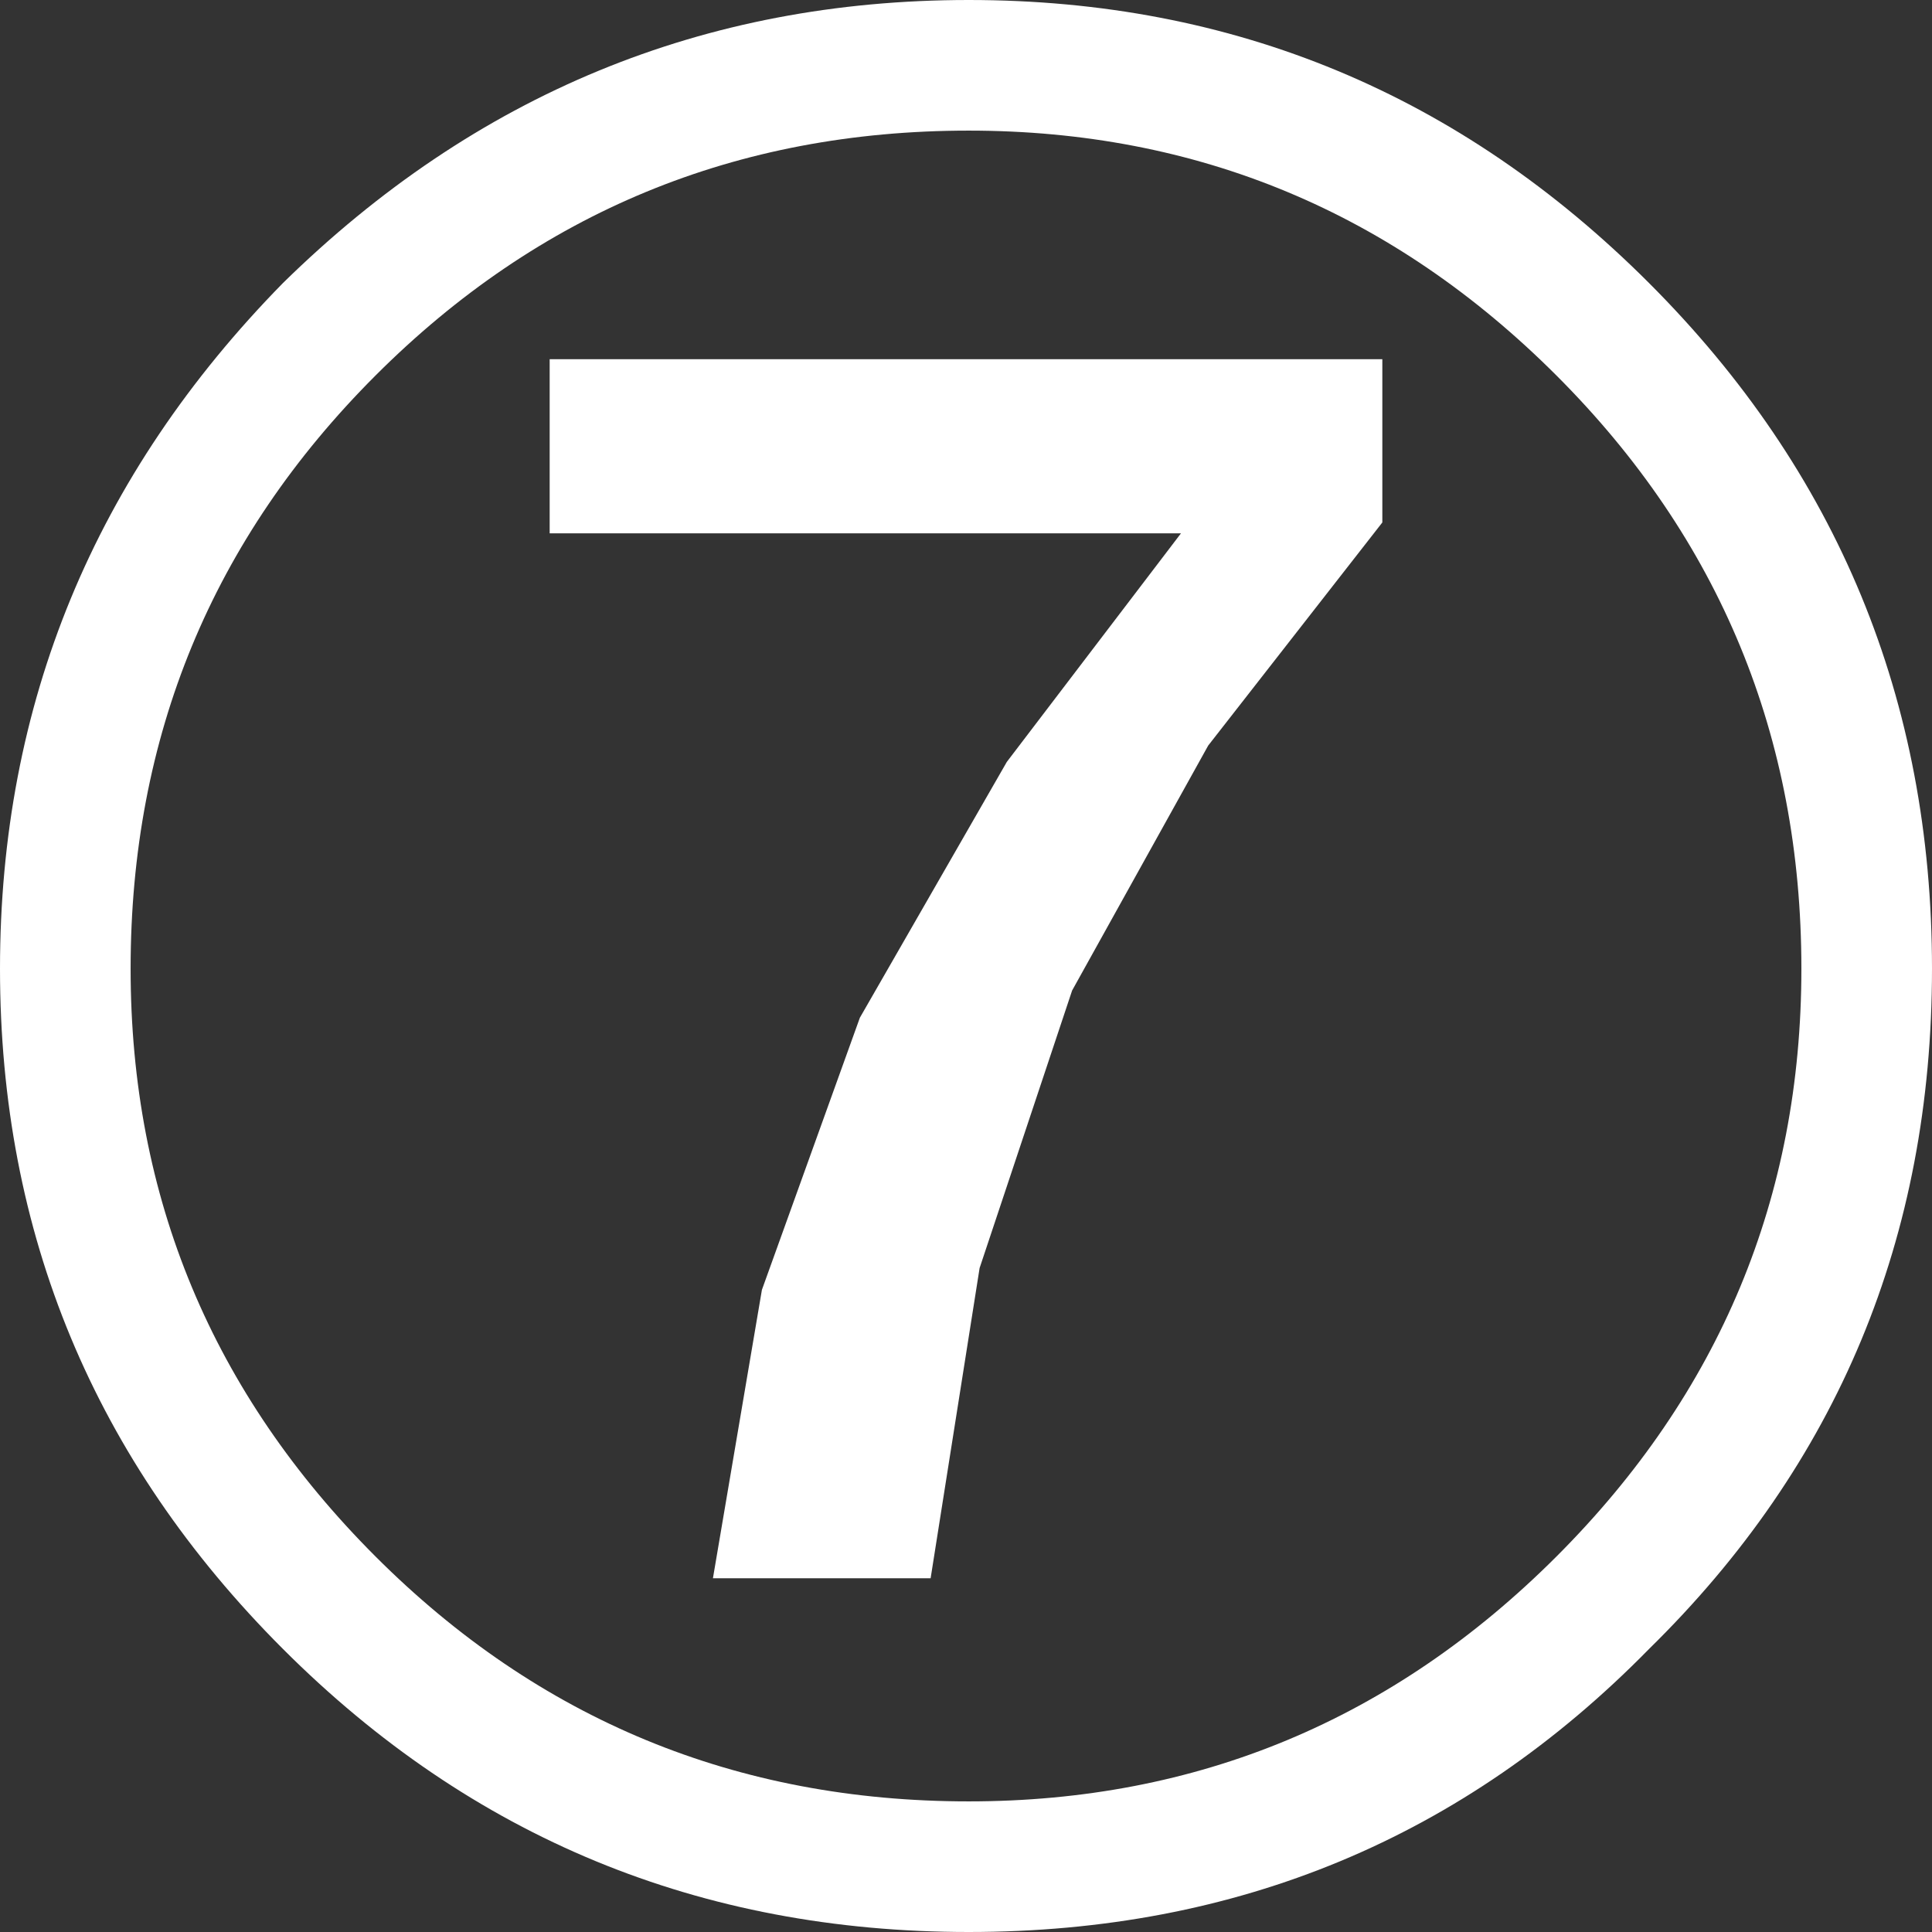 <?xml version="1.0" encoding="UTF-8" standalone="no"?>
<svg xmlns:xlink="http://www.w3.org/1999/xlink" height="17.75px" width="17.75px" xmlns="http://www.w3.org/2000/svg">
  <rect width="100%" height="100%" fill="#333333" stroke="none"/>
  <g transform="matrix(1.0, 0.0, 0.0, 1.0, 8.85, 8.85)">
    <path d="M7.7 0.05 Q7.7 -3.15 5.45 -5.4 3.2 -7.65 0.05 -7.65 -3.15 -7.65 -5.4 -5.4 -7.65 -3.15 -7.65 0.05 -7.65 3.2 -5.4 5.45 -3.15 7.7 0.05 7.7 3.2 7.7 5.45 5.45 7.7 3.2 7.7 0.05 M6.3 -6.25 Q8.9 -3.65 8.9 0.05 8.9 3.75 6.3 6.3 3.75 8.9 0.05 8.9 -3.65 8.9 -6.25 6.3 -8.85 3.7 -8.85 0.05 -8.85 -3.6 -6.25 -6.25 -3.6 -8.85 0.05 -8.85 3.7 -8.85 6.3 -6.25" fill="#ffffff" fill-rule="evenodd" stroke="none"/>
    <path d="M2.25 -2.0 L1.0 0.25 0.15 2.8 -0.3 5.65 -2.3 5.65 -1.85 3.0 -0.95 0.5 0.4 -1.85 2.0 -3.95 -3.8 -3.95 -3.8 -5.55 3.85 -5.55 3.85 -4.05 2.25 -2.0" fill="#ffffff" fill-rule="evenodd" stroke="none"/>
  </g>
</svg>
